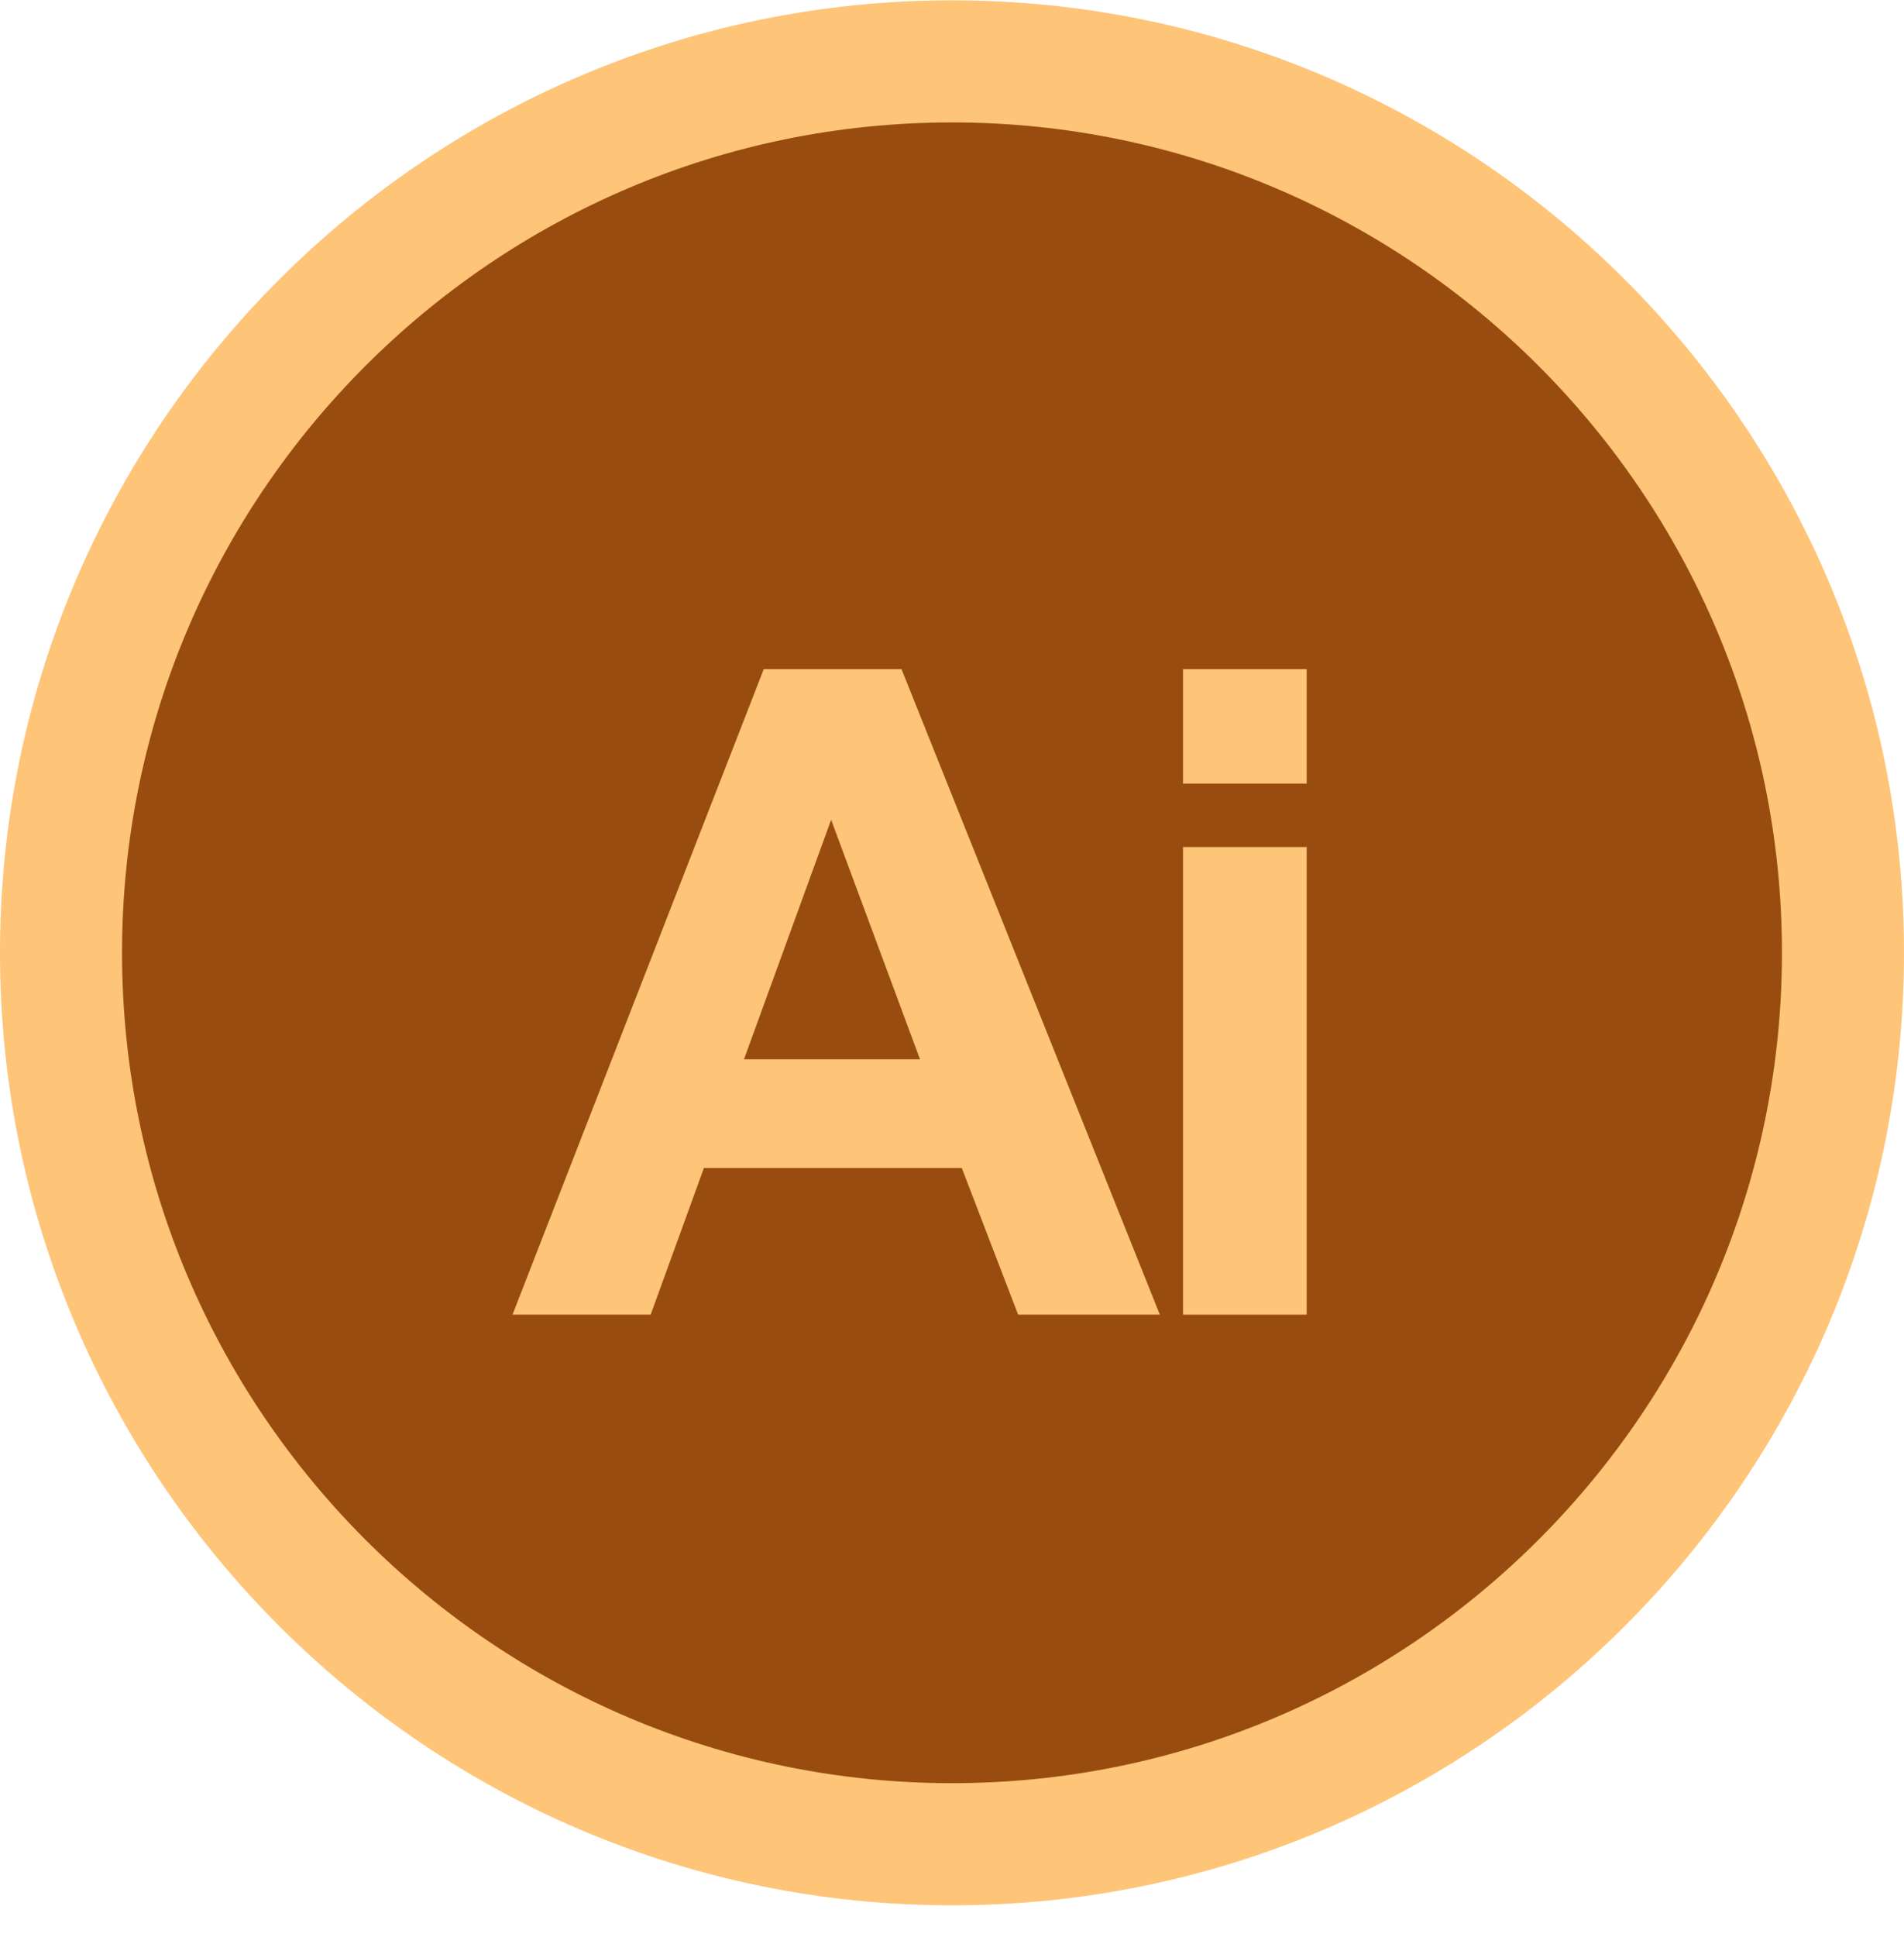<svg width="60" height="61" viewBox="0 0 60 61" fill="none" xmlns="http://www.w3.org/2000/svg">
<path d="M30 58.087C45.506 58.087 58.077 45.516 58.077 30.01C58.077 14.503 45.506 1.933 30 1.933C14.493 1.933 1.923 14.503 1.923 30.01C1.923 45.516 14.493 58.087 30 58.087Z" fill="#994C0F"/>
<path d="M30 60.01C13.458 60.01 0 46.551 0 30.009C0 13.467 13.458 0.01 30 0.01C46.542 0.01 60 13.467 60 30.009C60 46.551 46.542 60.01 30 60.01ZM30 3.856C15.579 3.856 3.846 15.588 3.846 30.009C3.846 44.431 15.579 56.163 30 56.163C44.422 56.163 56.154 44.431 56.154 30.009C56.154 15.588 44.421 3.856 30 3.856Z" fill="#FEC478"/>
<path d="M36.55 41.407H32.084L30.309 36.788H22.182L20.504 41.407H16.15L24.068 21.075H28.409L36.55 41.407ZM28.992 33.364L26.191 25.82L23.445 33.364H28.992Z" fill="#FEC478"/>
<path d="M37.28 24.681V21.075H41.177V24.681H37.28ZM37.28 41.406V26.678H41.177V41.407H37.28V41.406Z" fill="#FEC478"/>
</svg>
